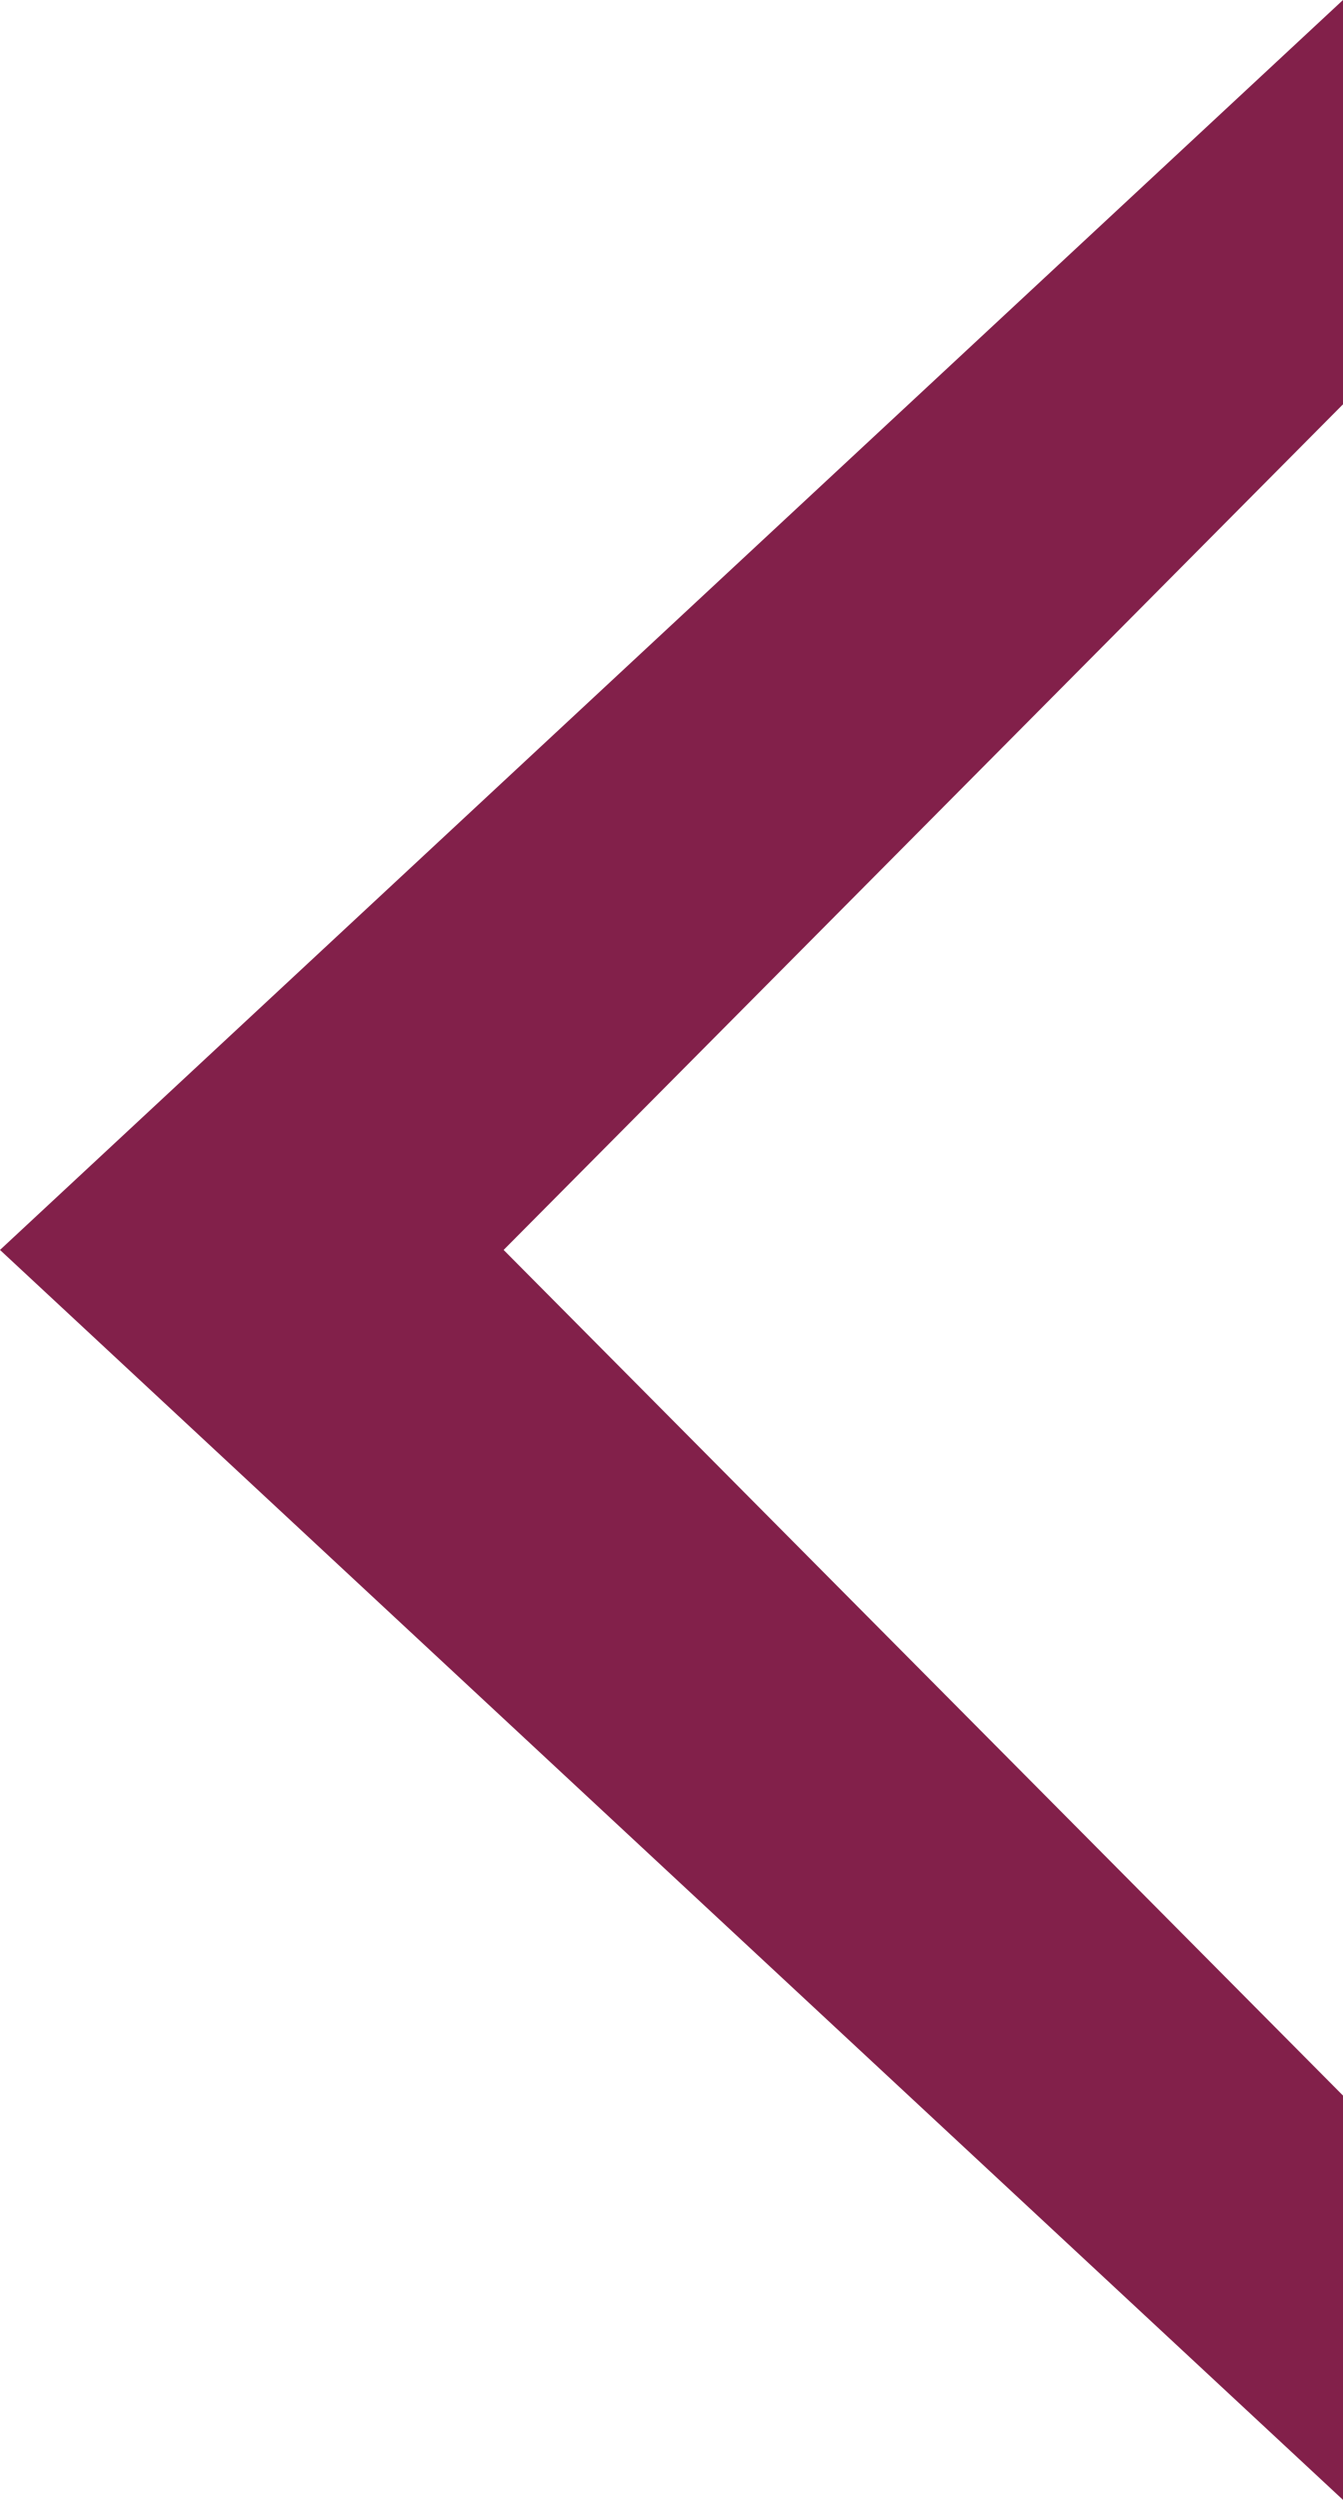 <svg width="36" height="67" viewBox="0 0 36 67" fill="none" xmlns="http://www.w3.org/2000/svg">
<path d="M36 10.836L13.5 33.5L36 56.164L36 67L-4.70073e-06 33.5L36 0L36 10.836Z" fill="#82204A"/>
</svg>
